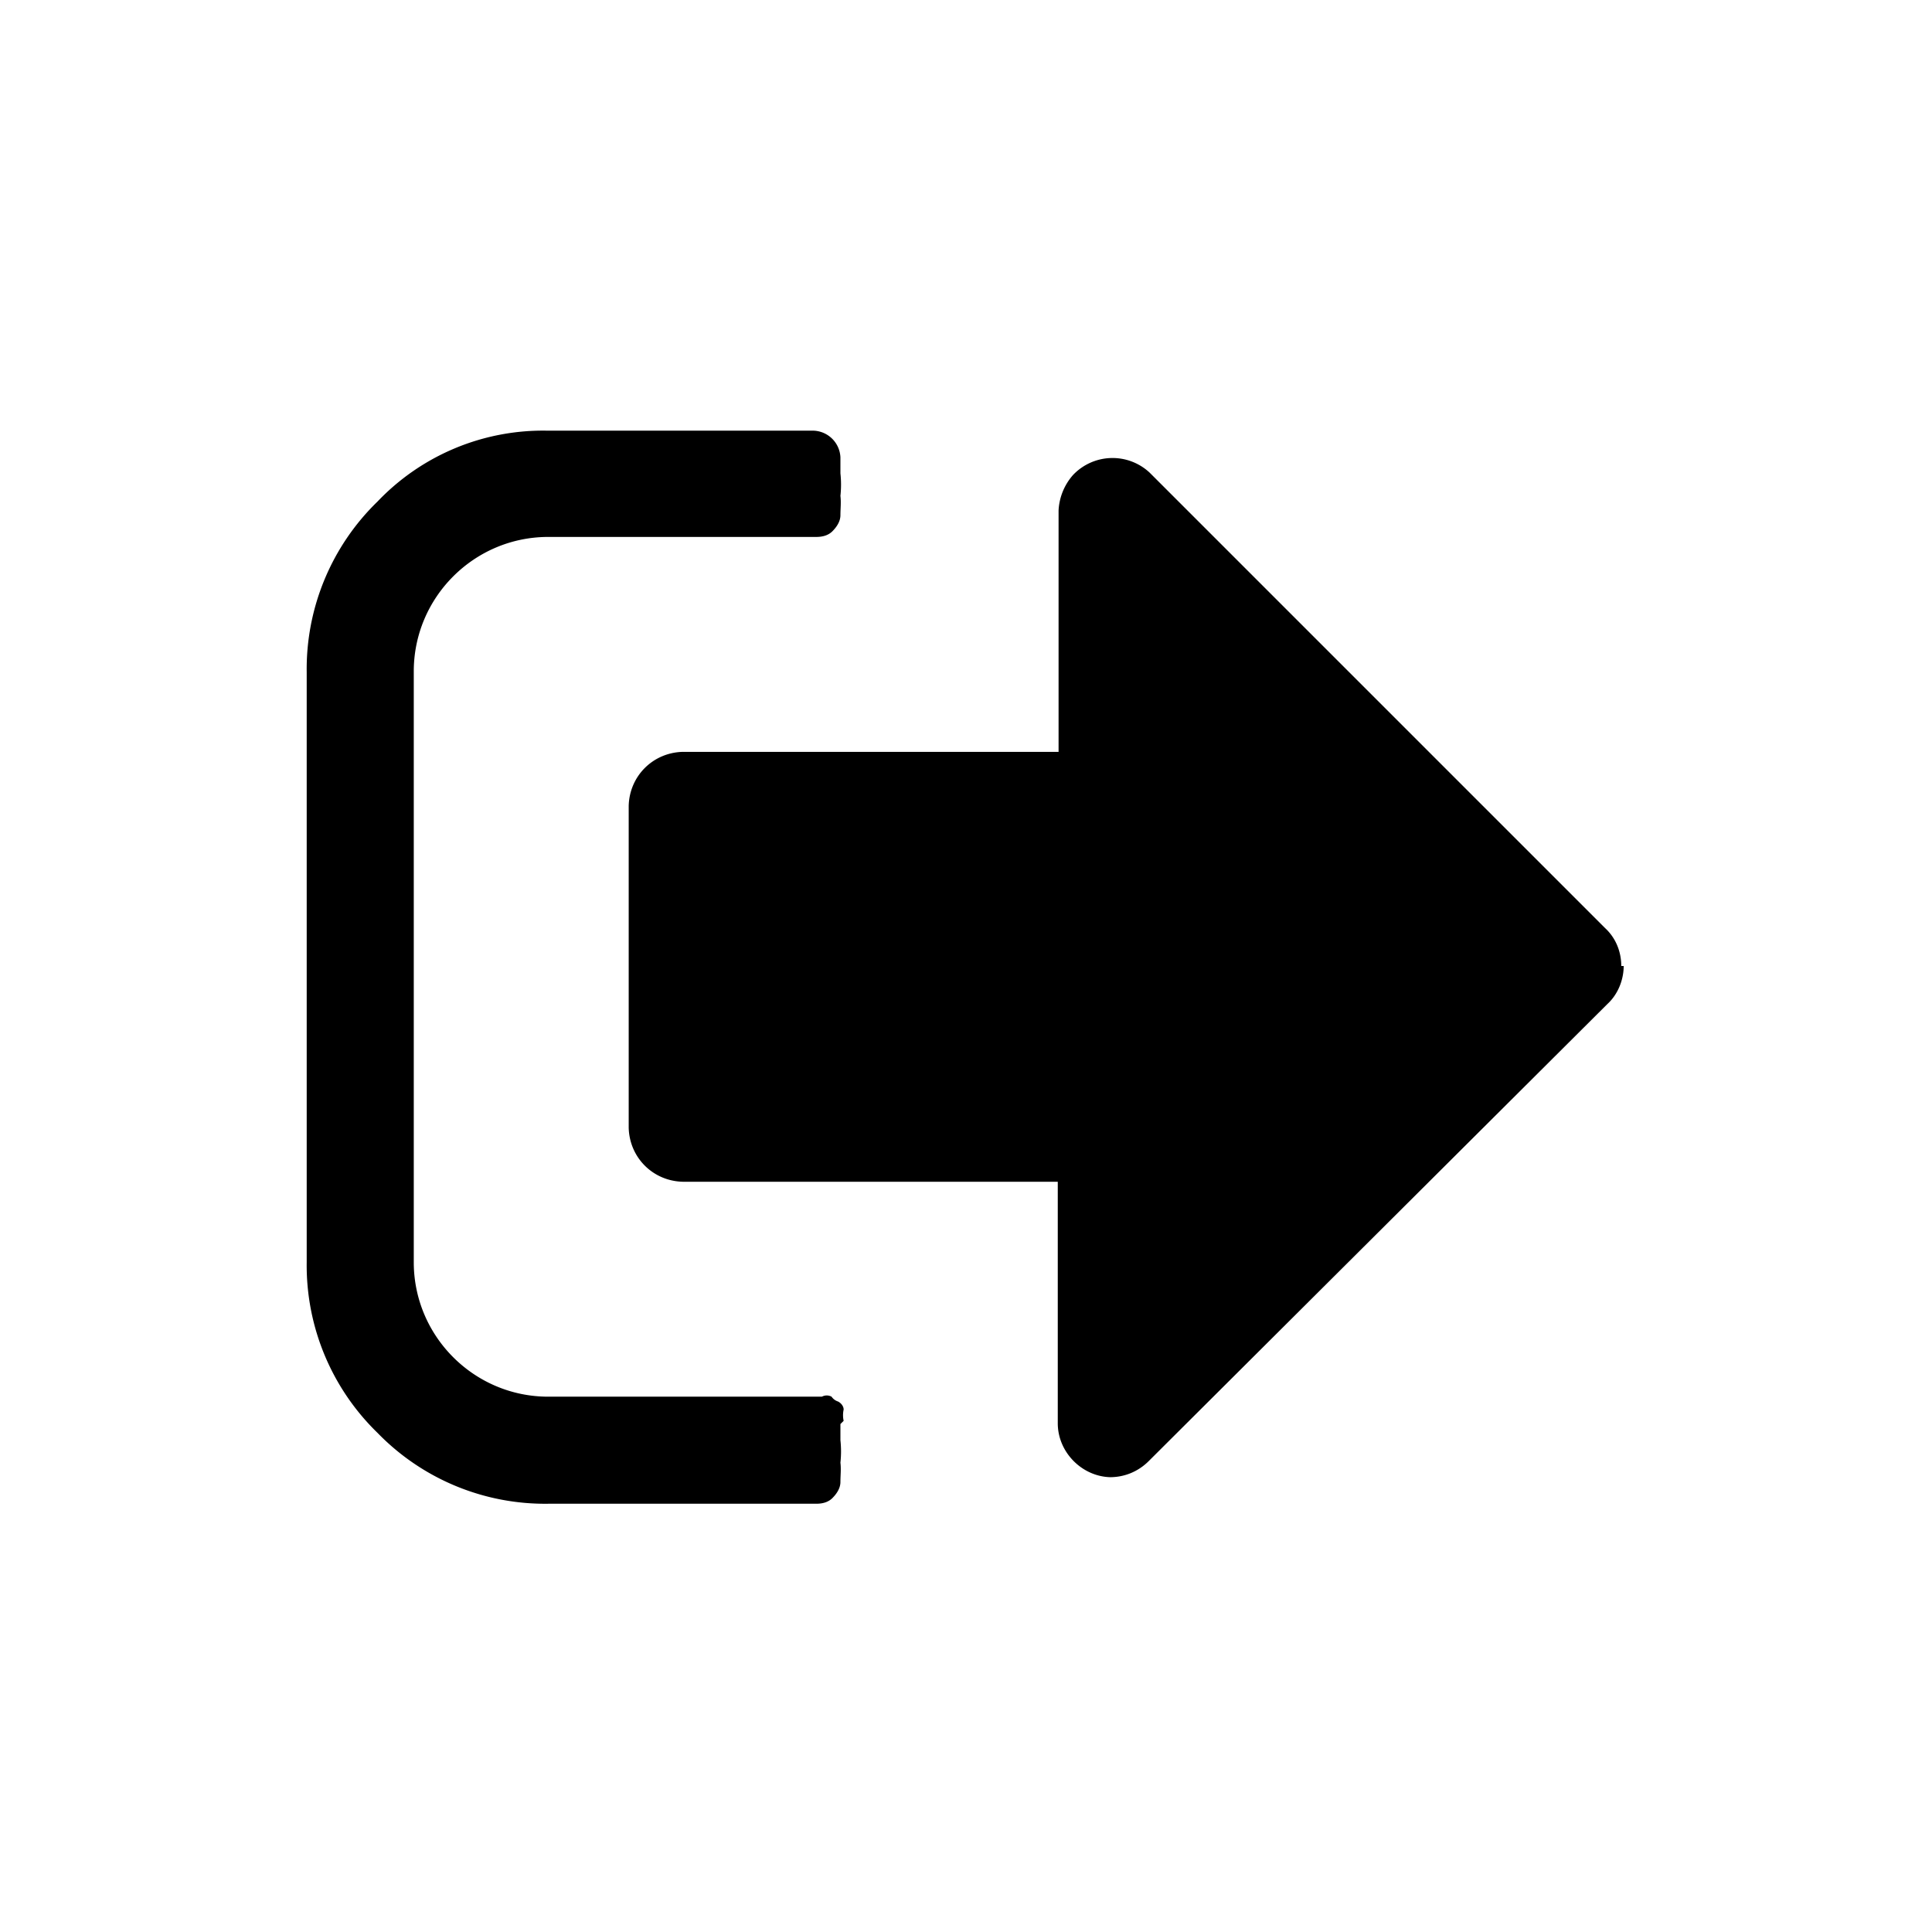 <svg xmlns="http://www.w3.org/2000/svg" id="i-logout" viewBox="0 0 24 24"><path fill="currentColor" d="M10.48 17.65a.33.33 0 010-.14c0-.04-.03-.08-.07-.1a.156.156 0 01-.08-.06.127.127 0 00-.12 0h-3.4c-.92 0-1.67-.75-1.67-1.67V8.34c0-.92.75-1.67 1.67-1.67h3.33c.08 0 .15-.02.2-.07.05-.05.1-.12.1-.2s.01-.16 0-.24a1.31 1.31 0 000-.28v-.2a.347.347 0 00-.33-.33h-3.3a2.84 2.84 0 00-2.12.88 2.9 2.9 0 00-.88 2.12v7.33a2.9 2.9 0 00.88 2.12 2.9 2.9 0 002.12.88h3.33c.08 0 .15-.02.2-.07.05-.05.1-.12.1-.2s.01-.16 0-.24a1.31 1.31 0 000-.28v-.2l.02-.02zM20.14 12c0-.18-.07-.35-.2-.47l-5.66-5.66a.676.676 0 00-.95.03.72.72 0 00-.18.44v3H8.48c-.37.01-.66.3-.67.67v4c.01.37.3.66.67.67h4.66v3c0 .36.3.66.65.67.18 0 .35-.07.48-.2l5.7-5.68c.13-.12.2-.3.2-.47h-.04z"></path></svg>